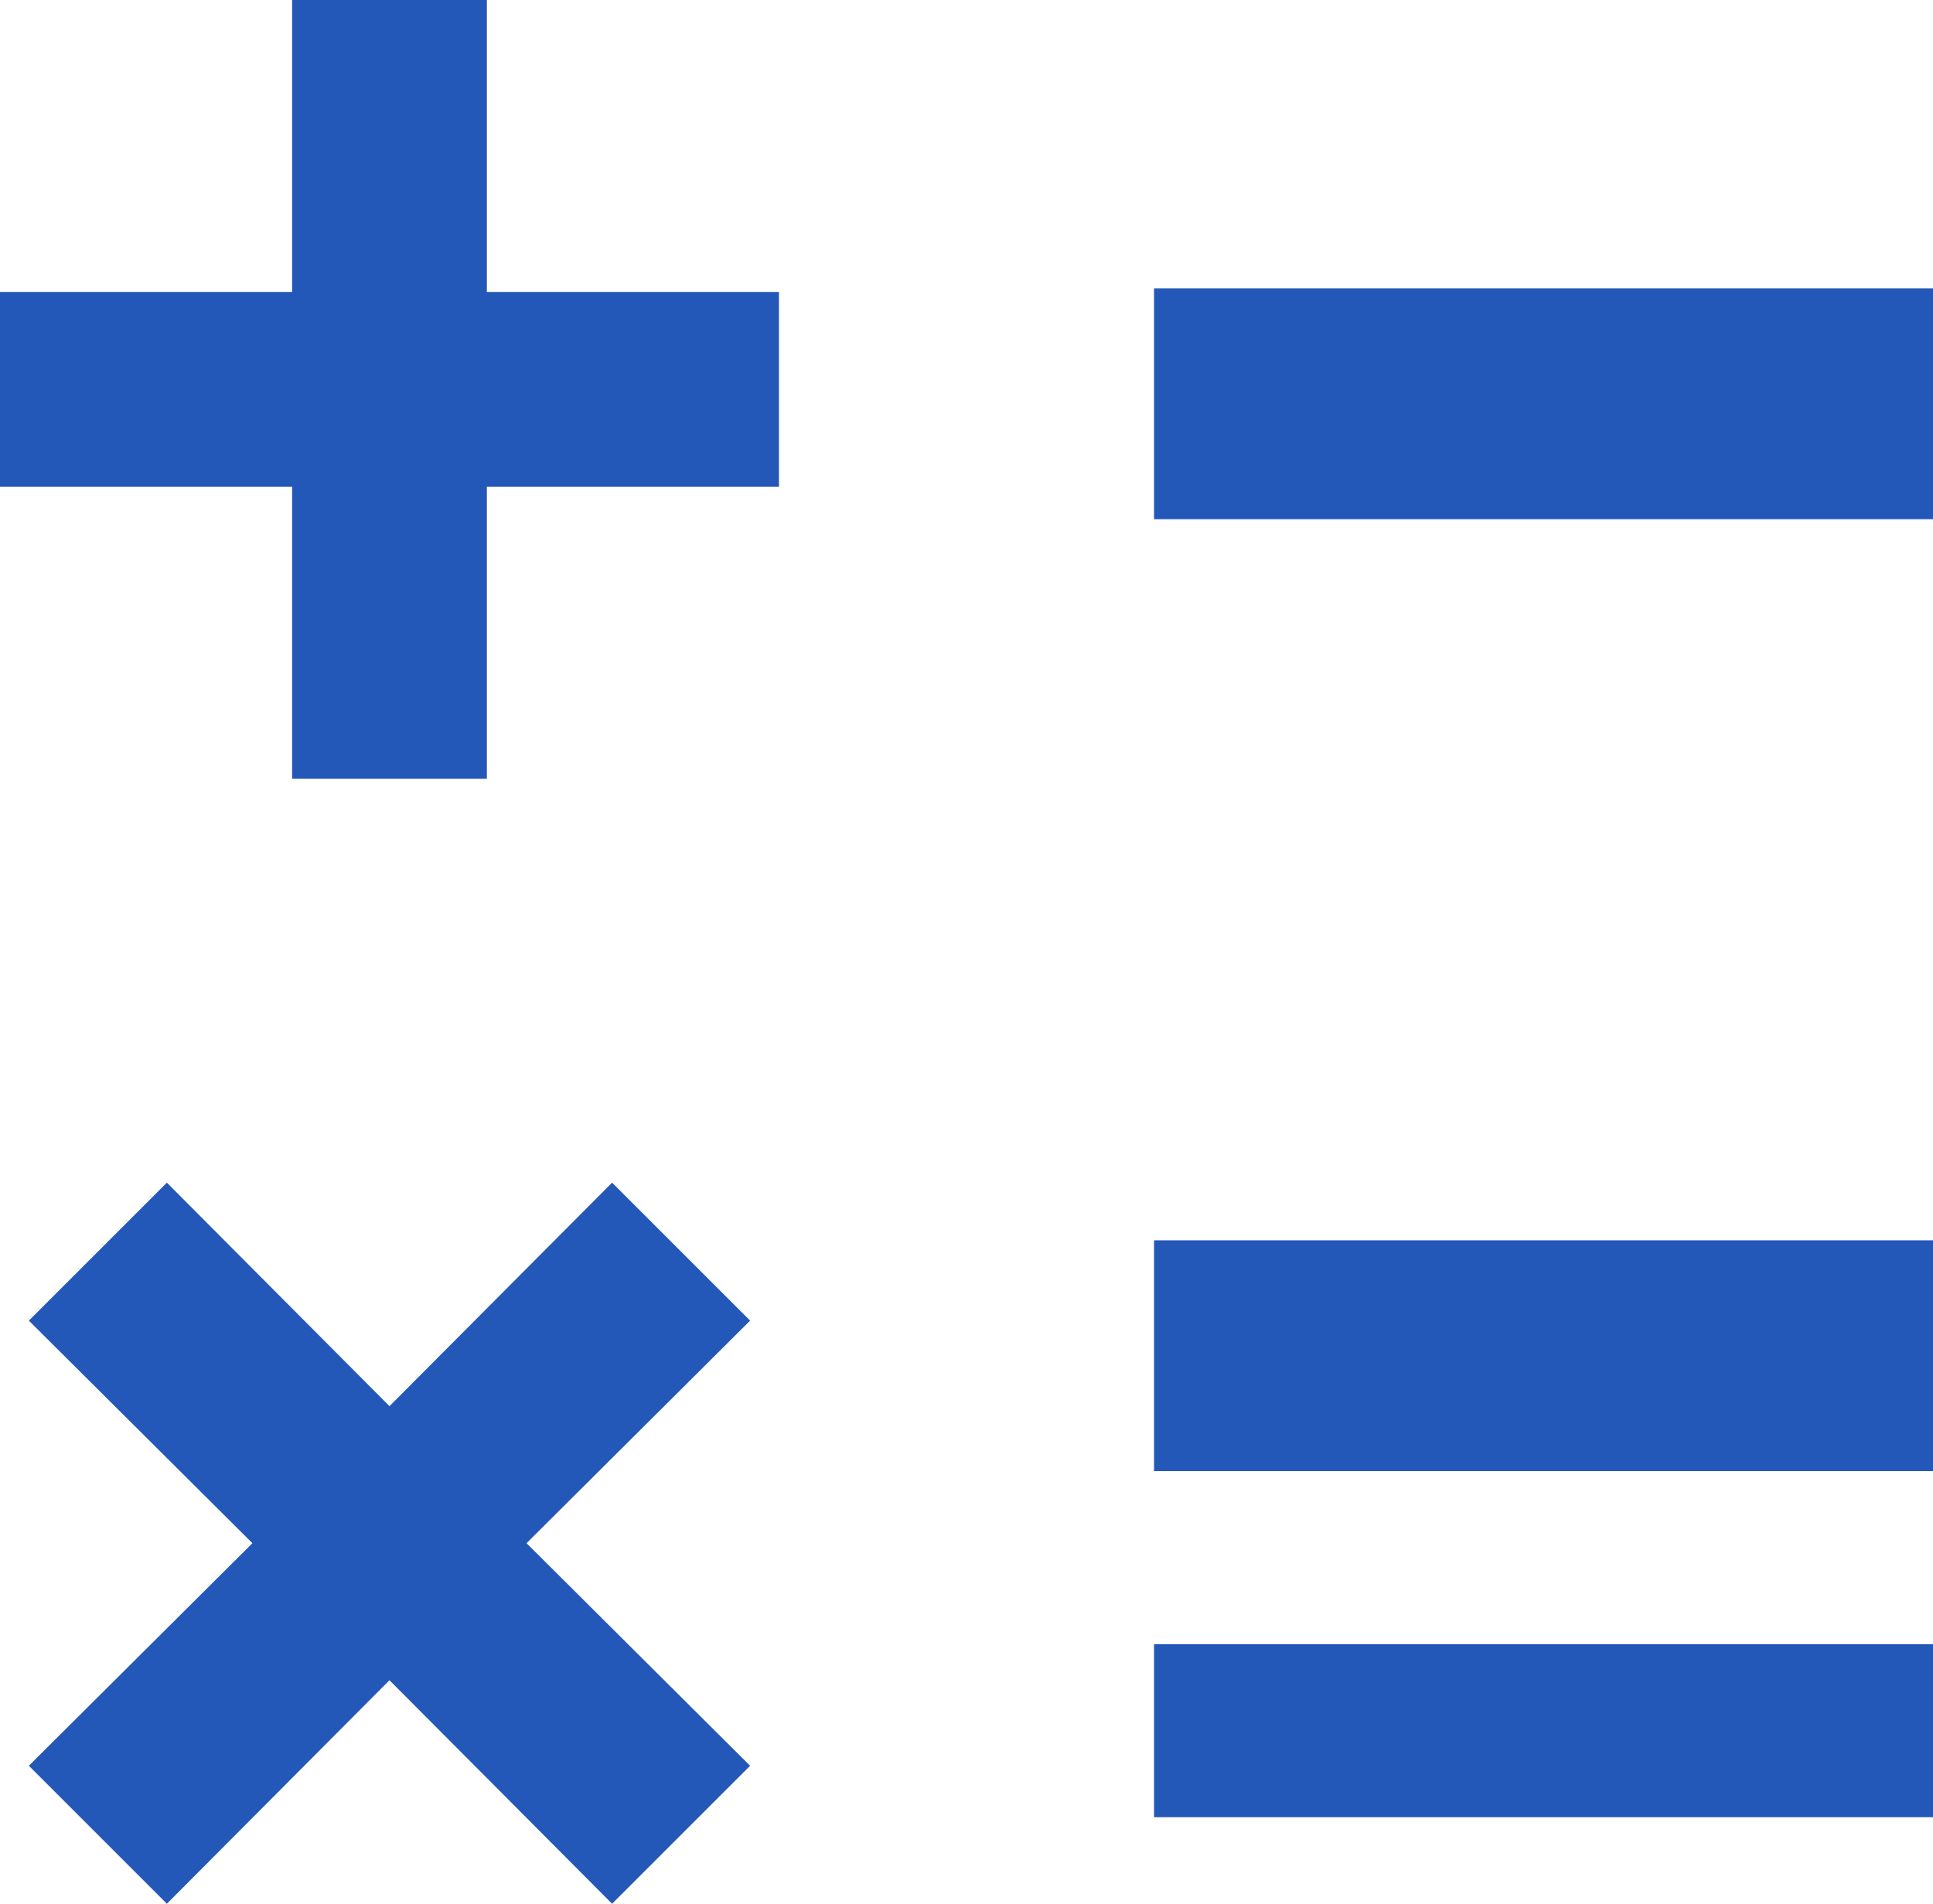 <svg width="67" height="66" viewBox="0 0 67 66" fill="none" xmlns="http://www.w3.org/2000/svg">
<path d="M16.875 0H10.125V10.125H0V16.875H10.125V27H16.875V16.875H27V10.125H16.875V0Z" fill="#2458B8"/>
<path d="M40 10H67V18H40V10Z" fill="#2458B8"/>
<path d="M40 43H67V51H40V43Z" fill="#2458B8"/>
<path d="M40 57H67V63H40V57Z" fill="#2458B8"/>
<path d="M21.216 41L13.5 48.749L5.784 41L1 45.784L8.749 53.5L1 61.216L5.784 66L13.5 58.251L21.216 66L26 61.216L18.251 53.5L26 45.784L21.216 41Z" fill="#2458B8"/>
</svg>
